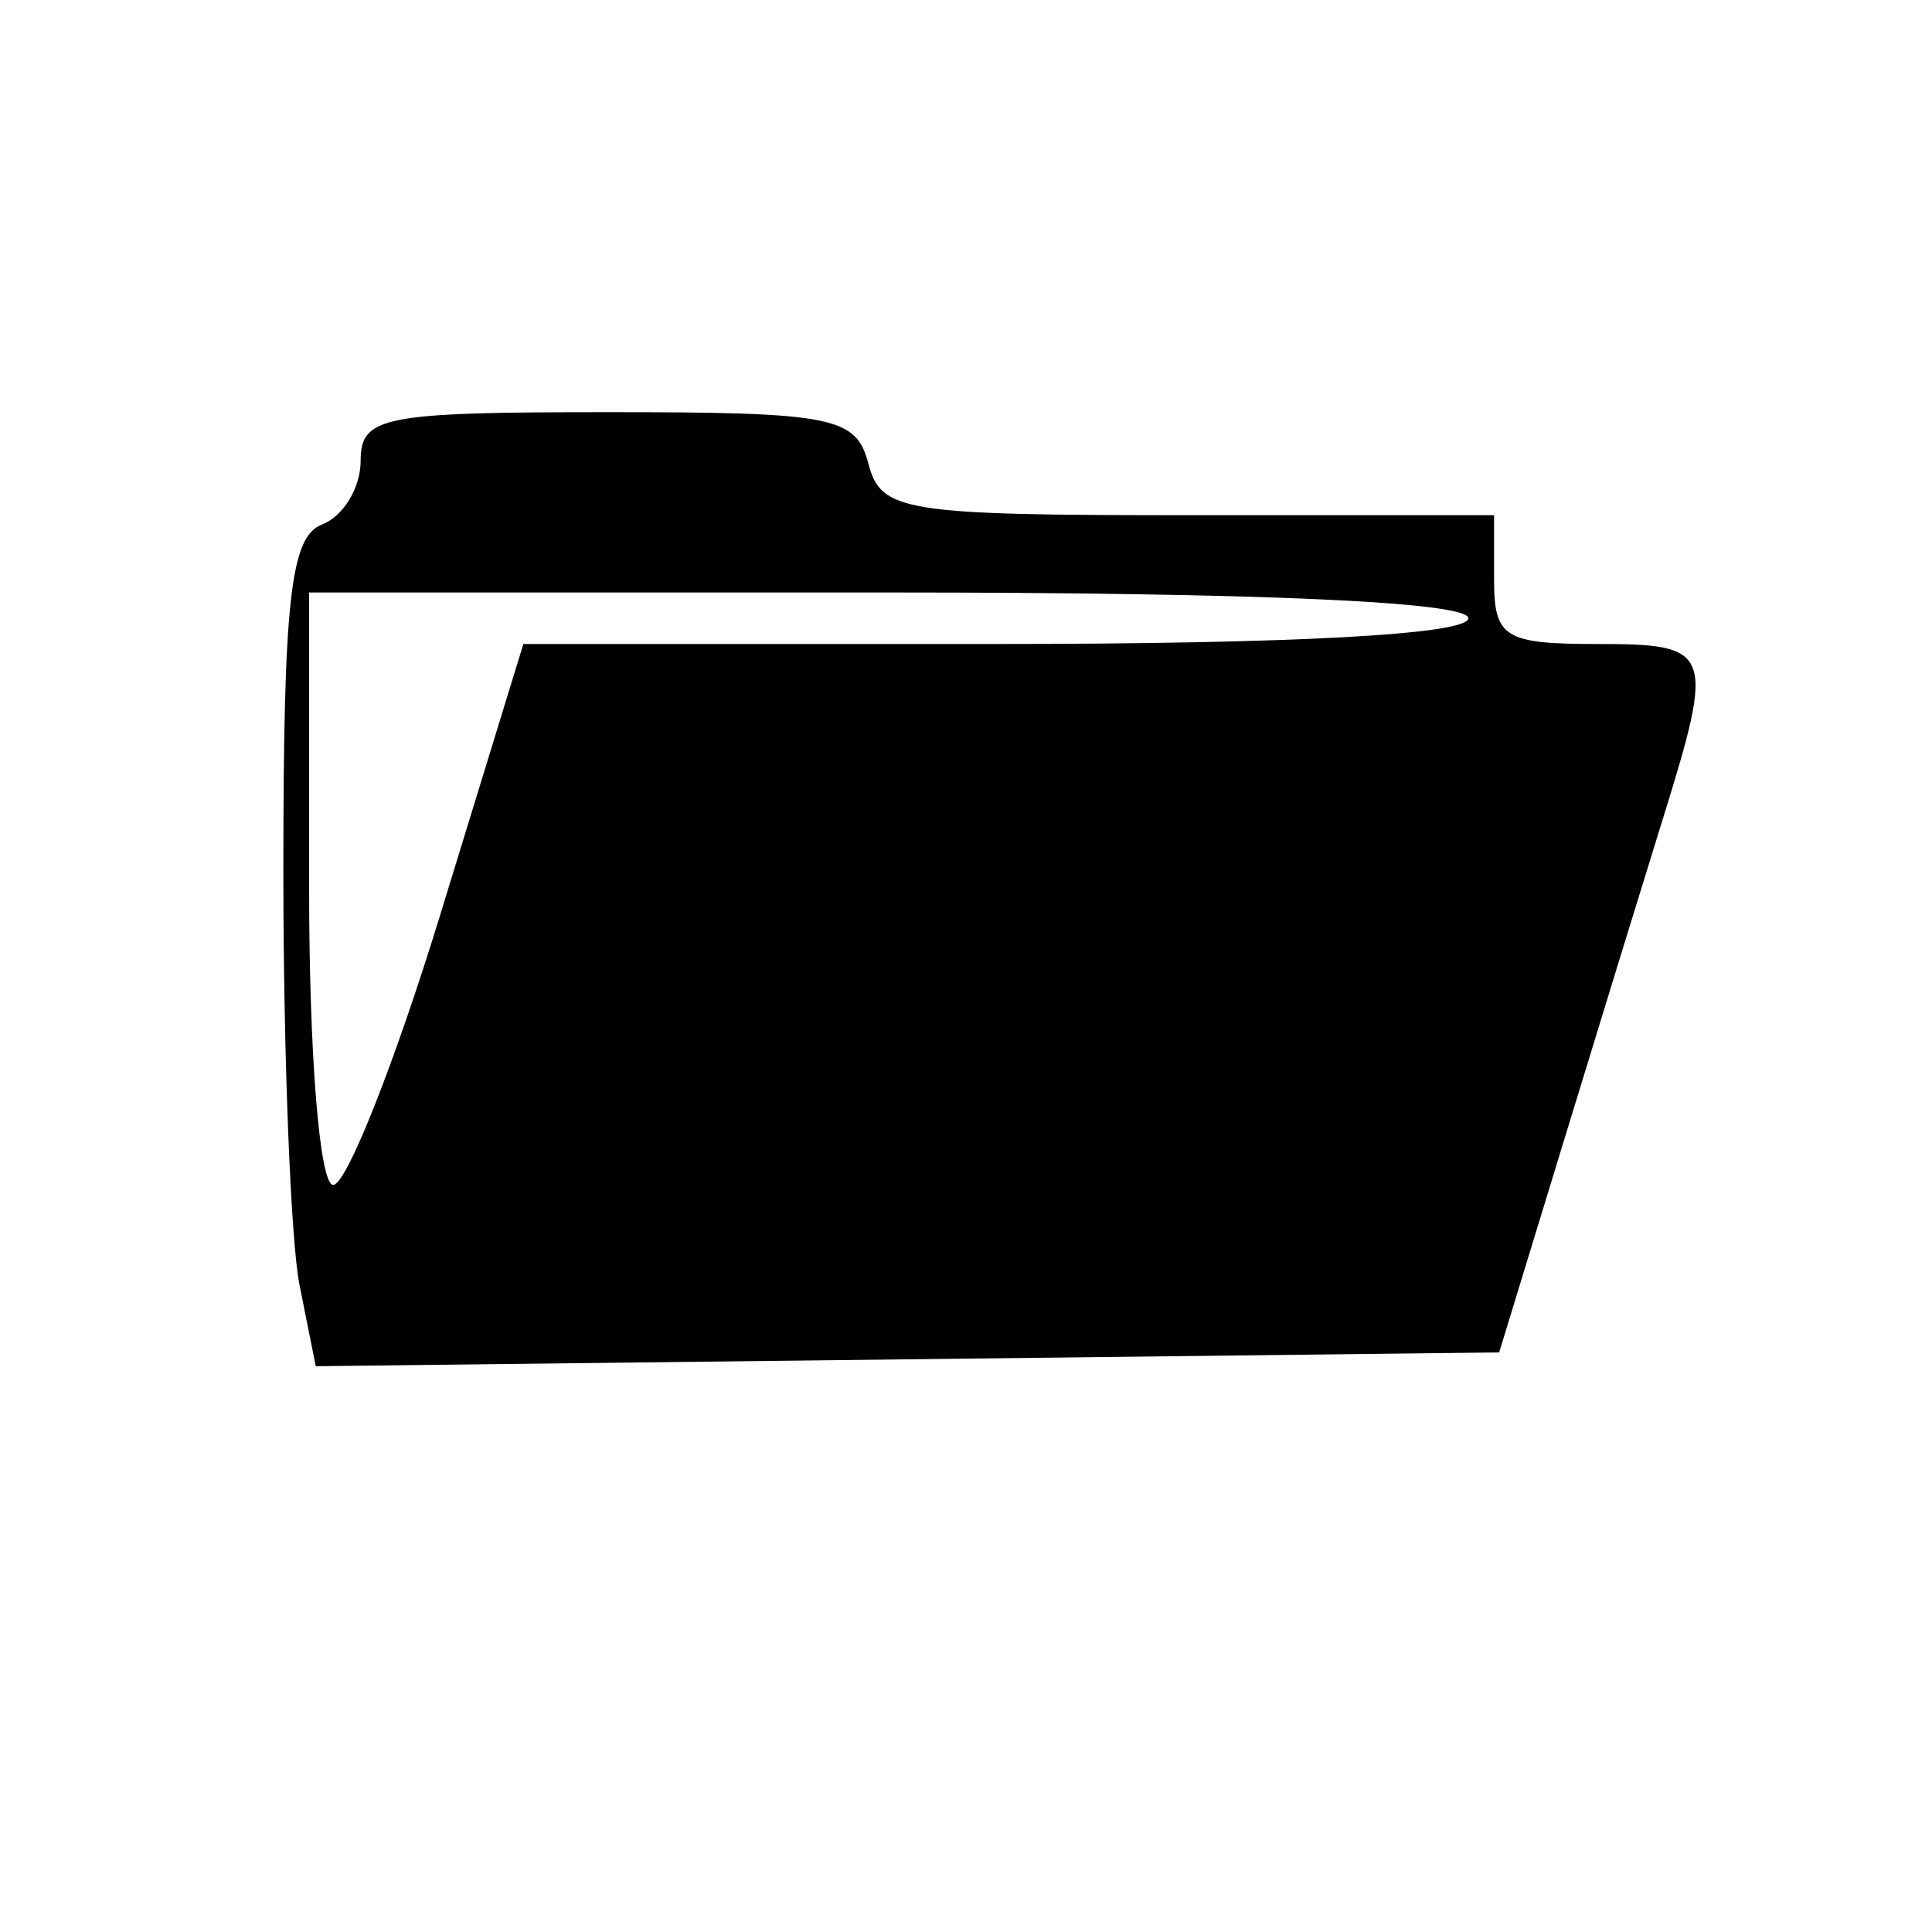 <svg xmlns="http://www.w3.org/2000/svg" xmlns:svg="http://www.w3.org/2000/svg" id="svg10" width="75" height="75" version="1.1" viewBox="0 0 75 75"><path style="fill:#000" id="path22" d="M 11.629,49.893 C 11.283,48.164 11,40.942 11,33.844 11,23.294 11.274,20.832 12.5,20.362 13.325,20.045 14,18.934 14,17.893 14,16.167 14.847,16 23.594,16 c 8.753,0 9.639,0.175 10.117,2 0.486,1.858 1.364,2 12.406,2 H 58 v 2.5 c 0,2.25 0.4,2.5 4,2.5 4.486,0 4.581,0.254 2.544,6.812 C 63.743,34.39 61.988,40.1 60.643,44.5 l -2.445,8 -22.97,0.268 -22.97,0.268 z M 17.093,35.5 20.317,25 H 38.659 C 50.22,25 57,24.63 57,24 57,23.363 48.833,23 34.5,23 H 12 v 11.5 c 0,6.464 0.409,11.5 0.935,11.5 0.514,0 2.385,-4.725 4.159,-10.5 z"/></svg>